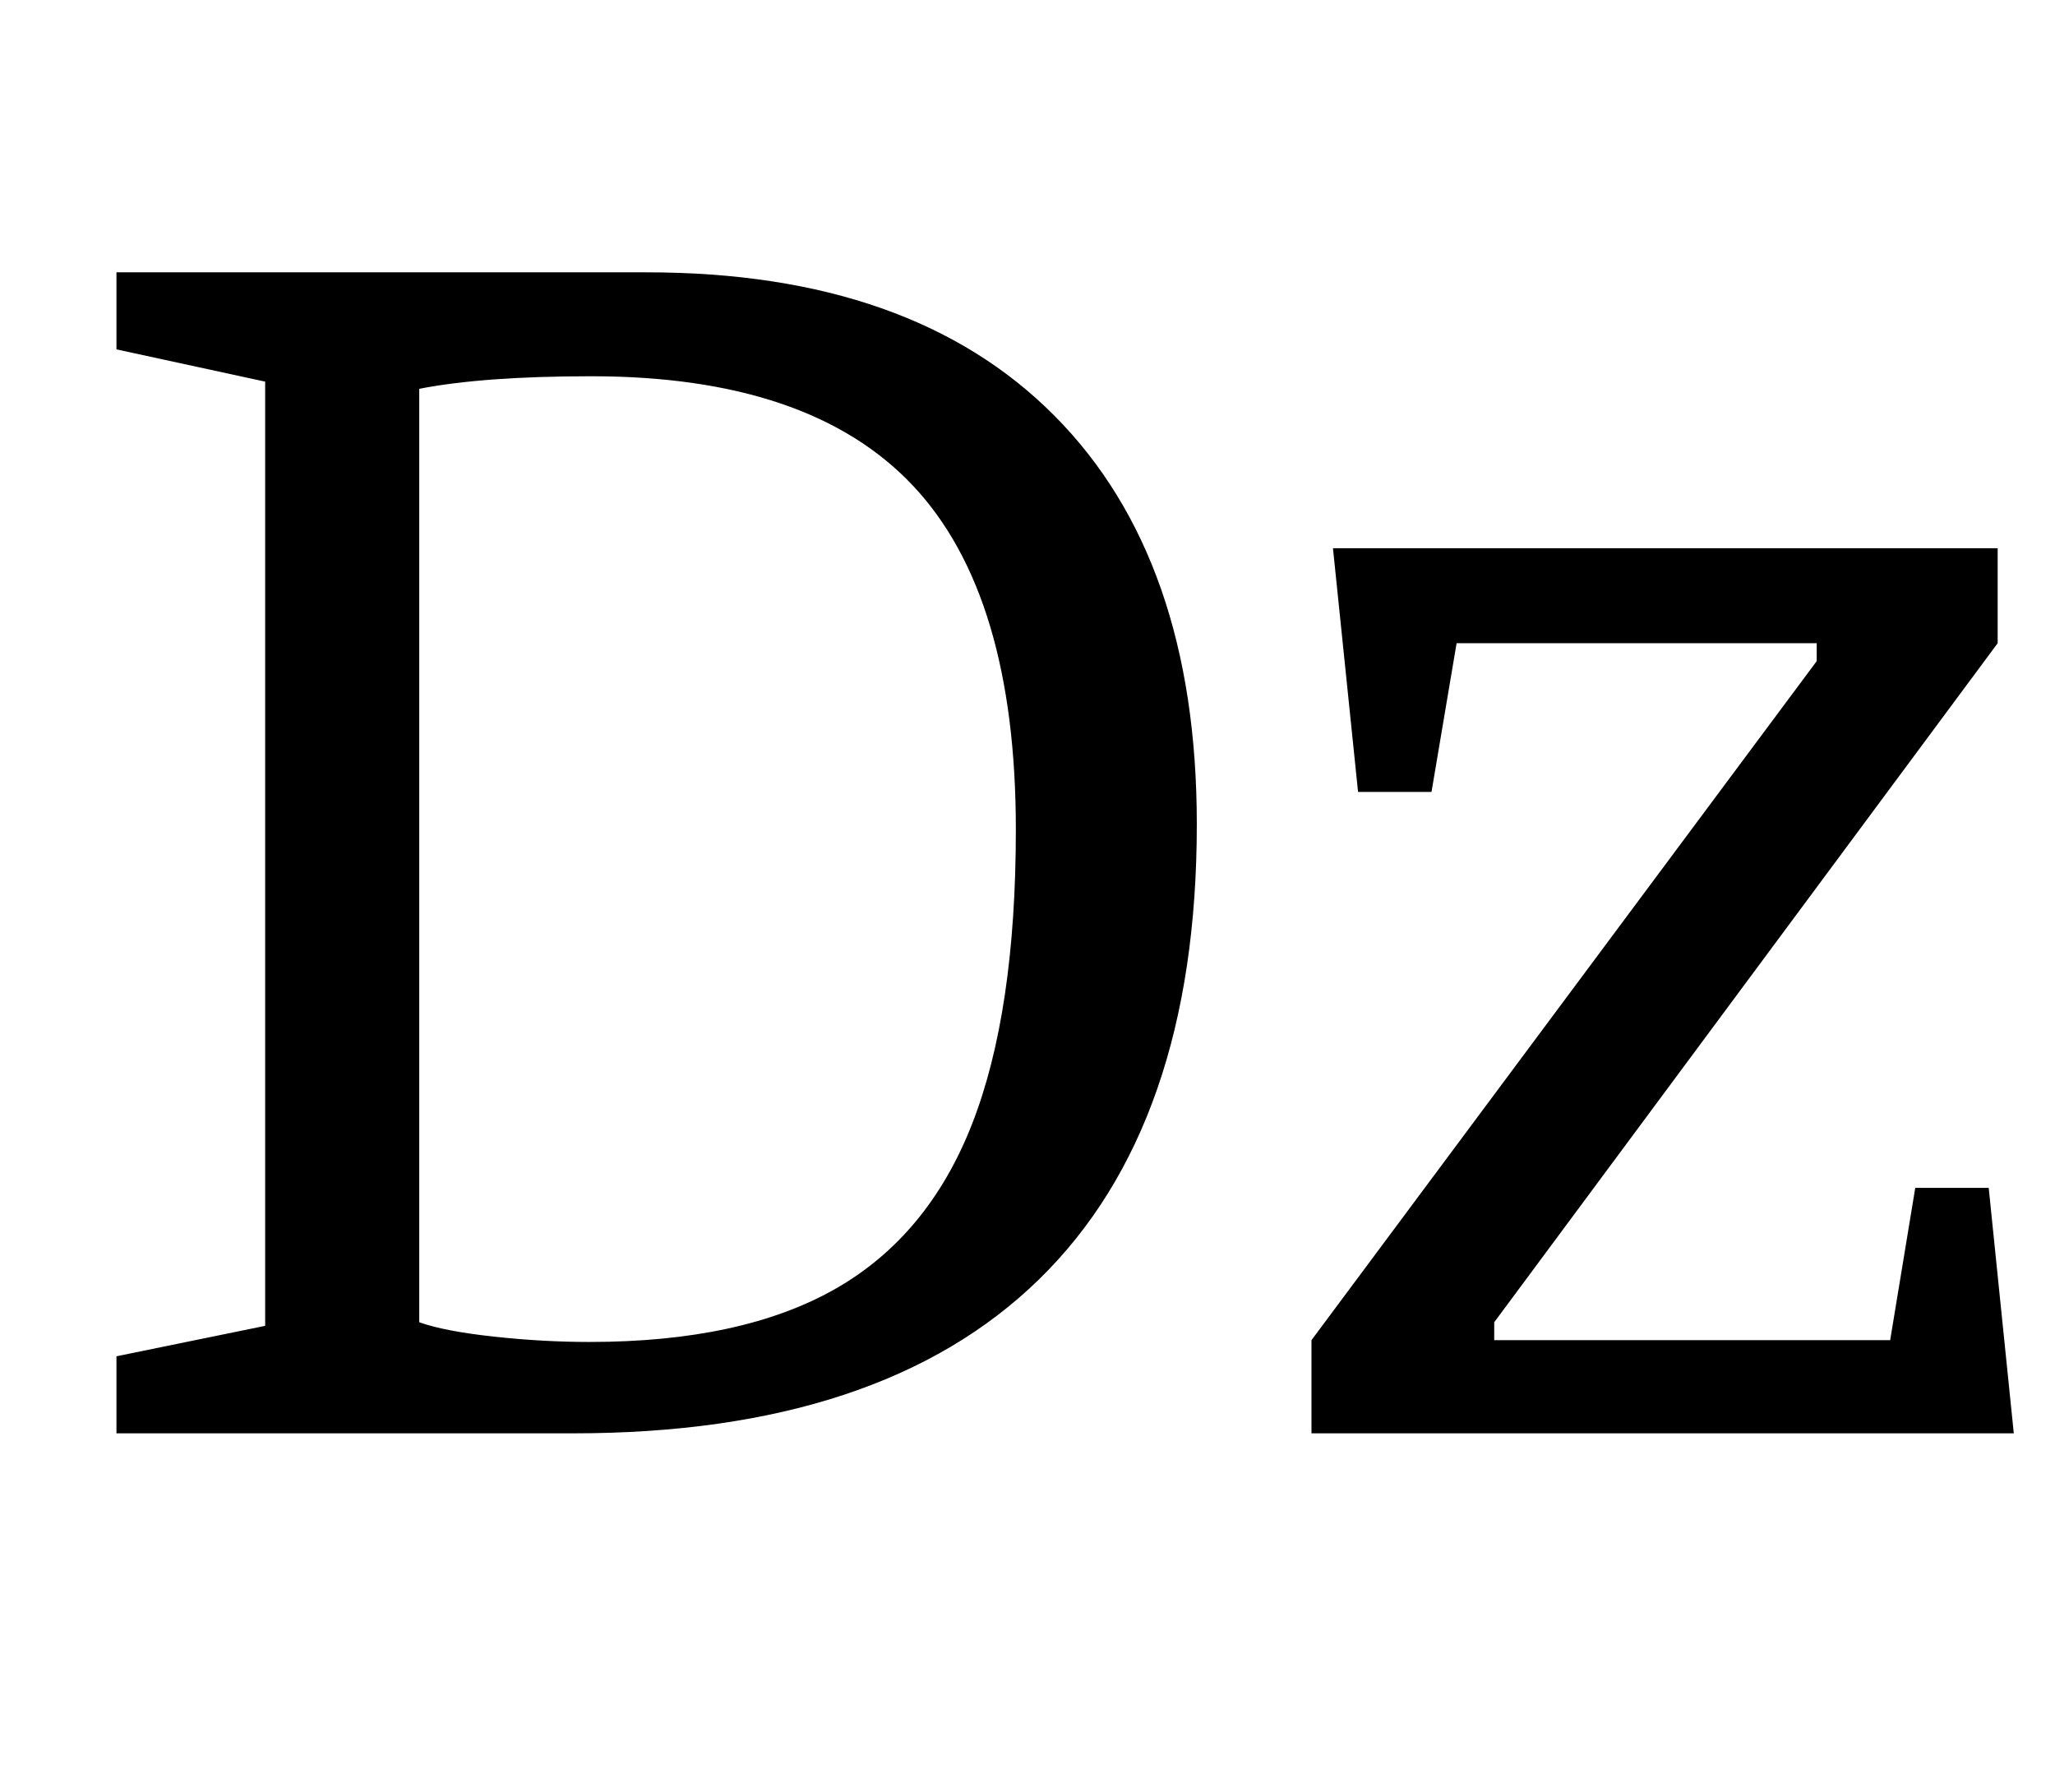 <?xml version="1.0" standalone="no"?>
<!DOCTYPE svg PUBLIC "-//W3C//DTD SVG 1.1//EN" "http://www.w3.org/Graphics/SVG/1.1/DTD/svg11.dtd" >
<svg xmlns="http://www.w3.org/2000/svg" xmlns:xlink="http://www.w3.org/1999/xlink" version="1.1" viewBox="-10 0 1147 1000">
  <g transform="matrix(1 0 0 -1 0 800)">
   <path fill="currentColor"
d="M55 0zM138 60v527l-83 18v43h296q148 0 227.5 -80t79.5 -228q0 -168 -88 -254t-260 -86h-255v43zM456 80.5q52 29.5 76.5 92t24.5 164.5q0 131 -57.5 192t-179.5 61q-60 0 -96 -7v-521q14 -5 41.5 -8t53.5 -3q85 0 137 29.5zM722 52l282 379v10h-201l-14 -83h-41l-14 136
h371v-53l-281 -379v-10h221l14 85h41l14 -137h-392v52z" />
  </g>

</svg>
